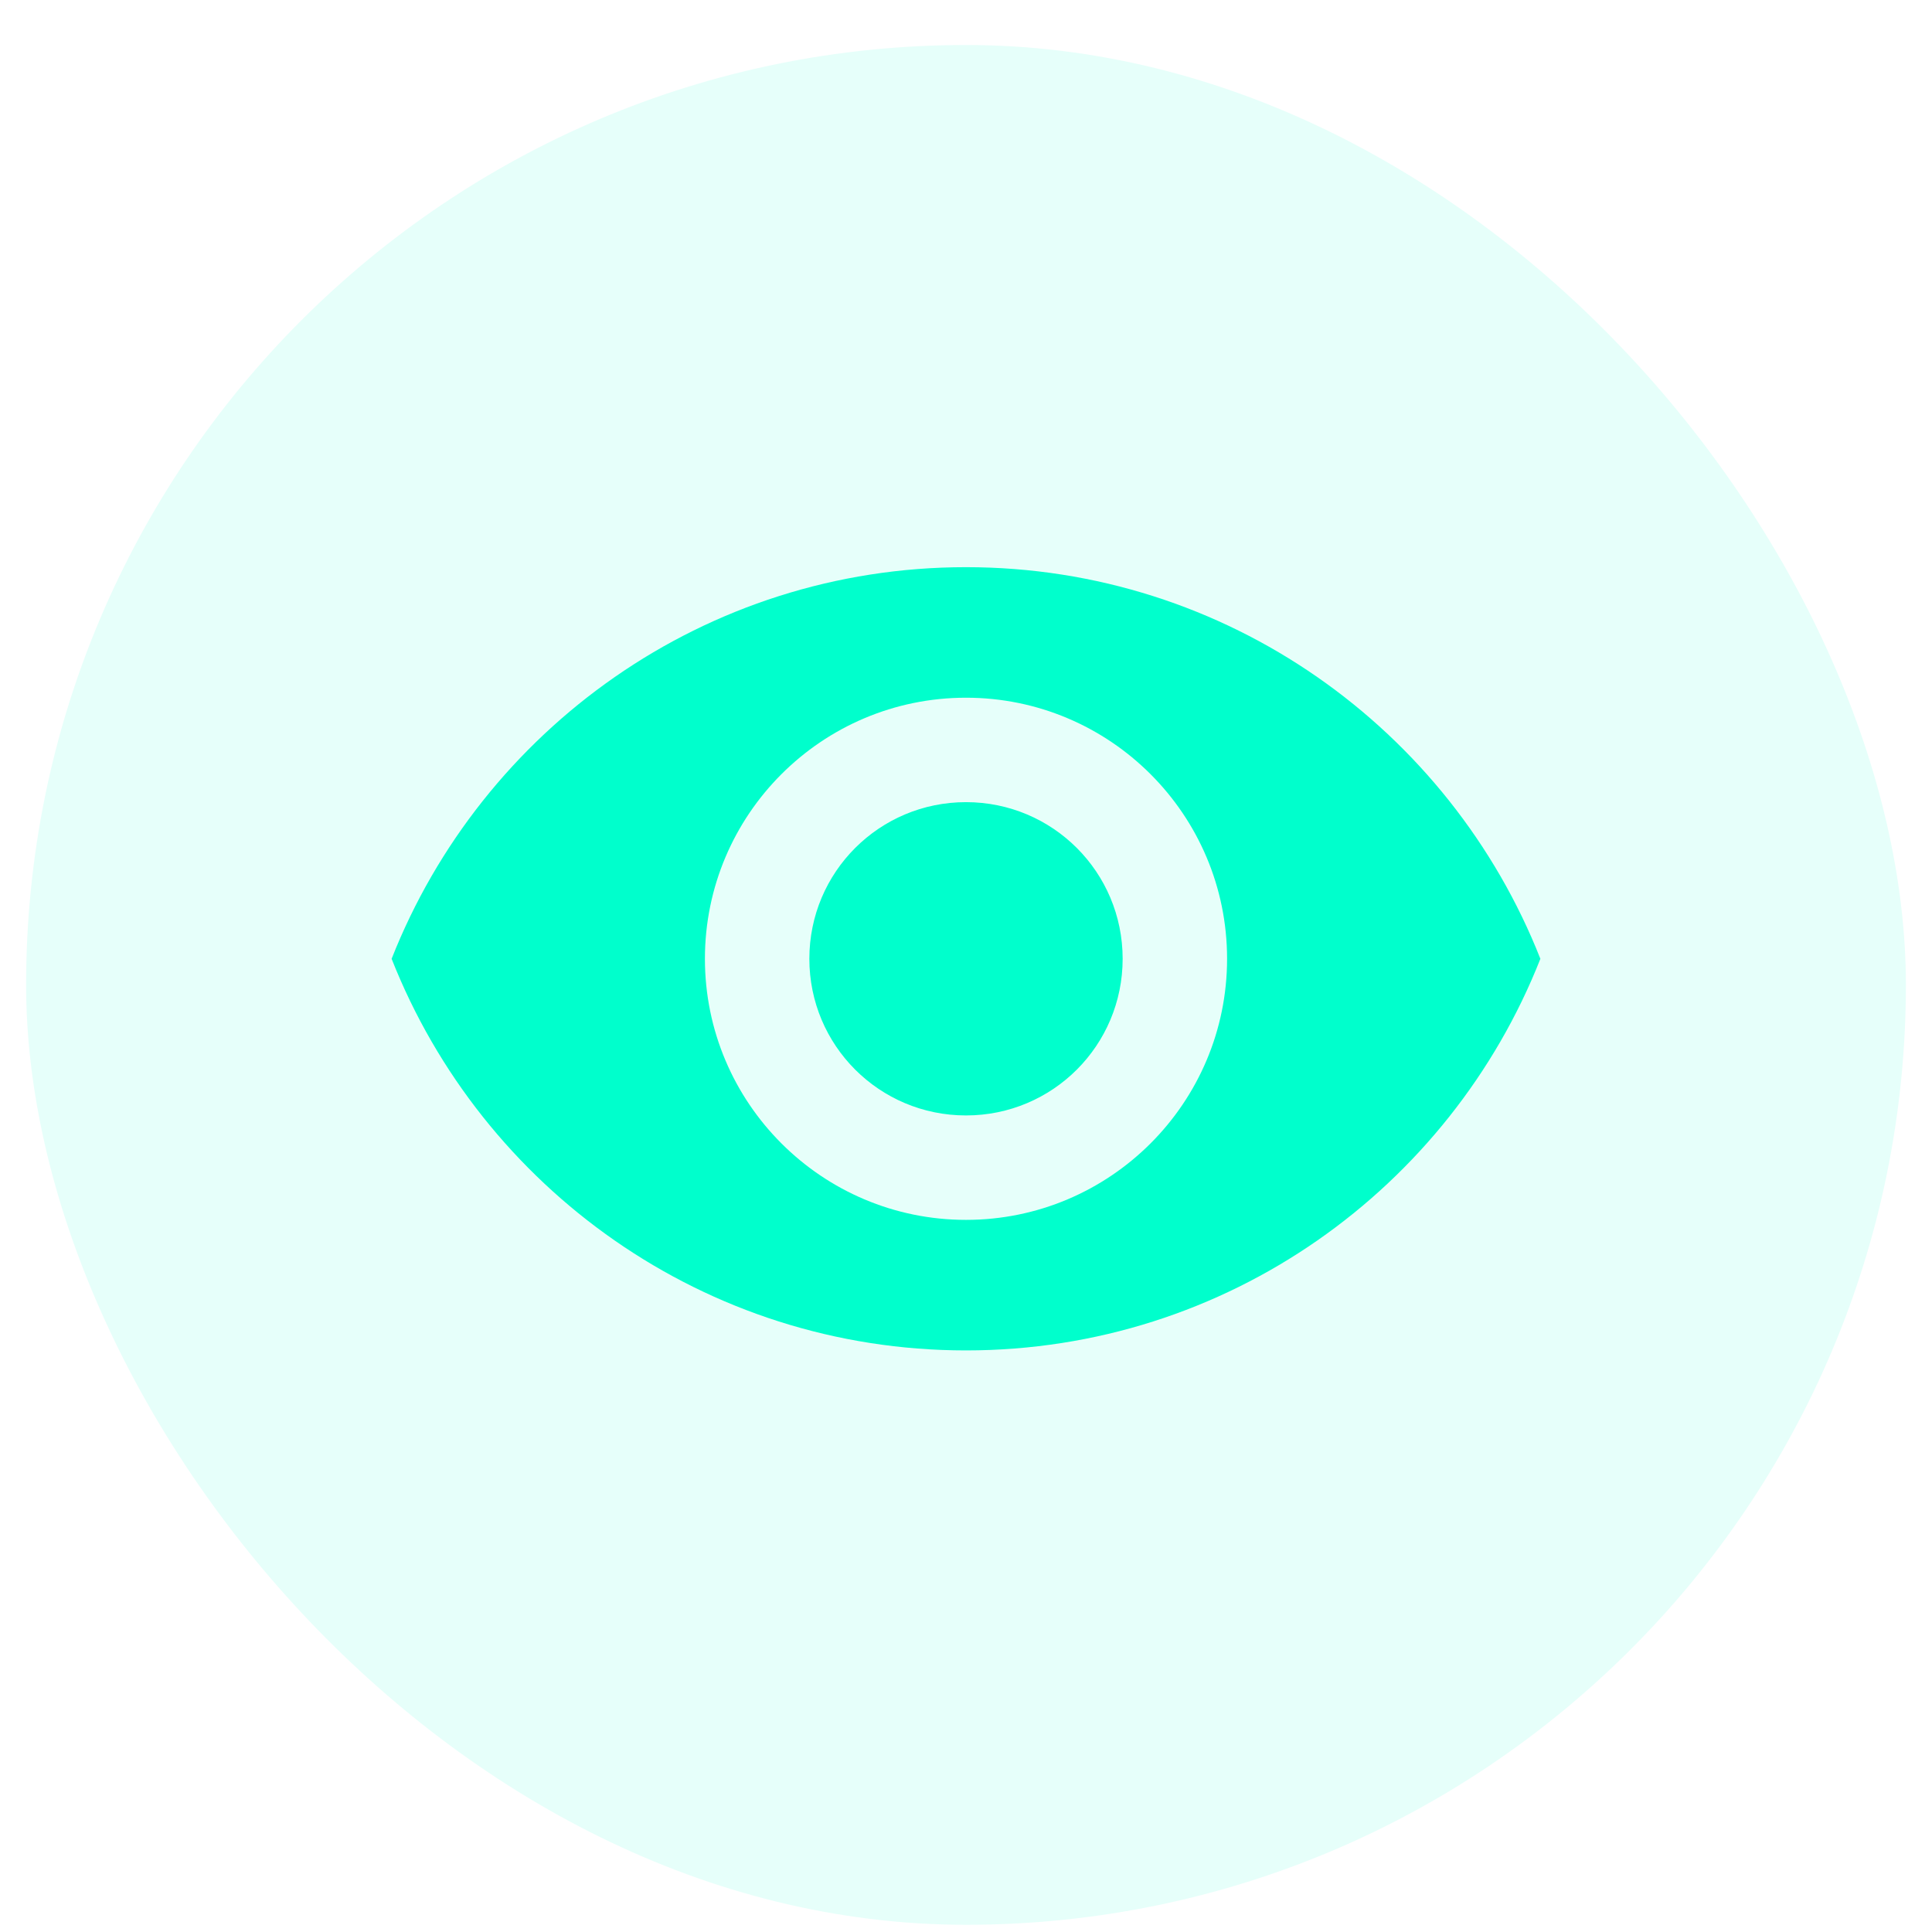 <svg width="37" height="37" viewBox="0 0 37 37" fill="none" xmlns="http://www.w3.org/2000/svg">
<rect x="0.5" y="0.862" width="36" height="36" rx="18" fill="#00FFCC" fill-opacity="0.1"/>
<path d="M18.5 10.862C13.5 10.862 9.23 13.972 7.5 18.362C9.23 22.752 13.5 25.862 18.5 25.862C23.5 25.862 27.77 22.752 29.5 18.362C27.77 13.972 23.5 10.862 18.5 10.862ZM18.5 23.362C15.74 23.362 13.5 21.122 13.5 18.362C13.5 15.602 15.74 13.362 18.5 13.362C21.26 13.362 23.5 15.602 23.5 18.362C23.5 21.122 21.26 23.362 18.5 23.362ZM18.5 15.362C16.84 15.362 15.5 16.702 15.5 18.362C15.5 20.022 16.84 21.362 18.5 21.362C20.16 21.362 21.5 20.022 21.5 18.362C21.5 16.702 20.16 15.362 18.5 15.362Z" fill="#00FFCC"/>
</svg>
